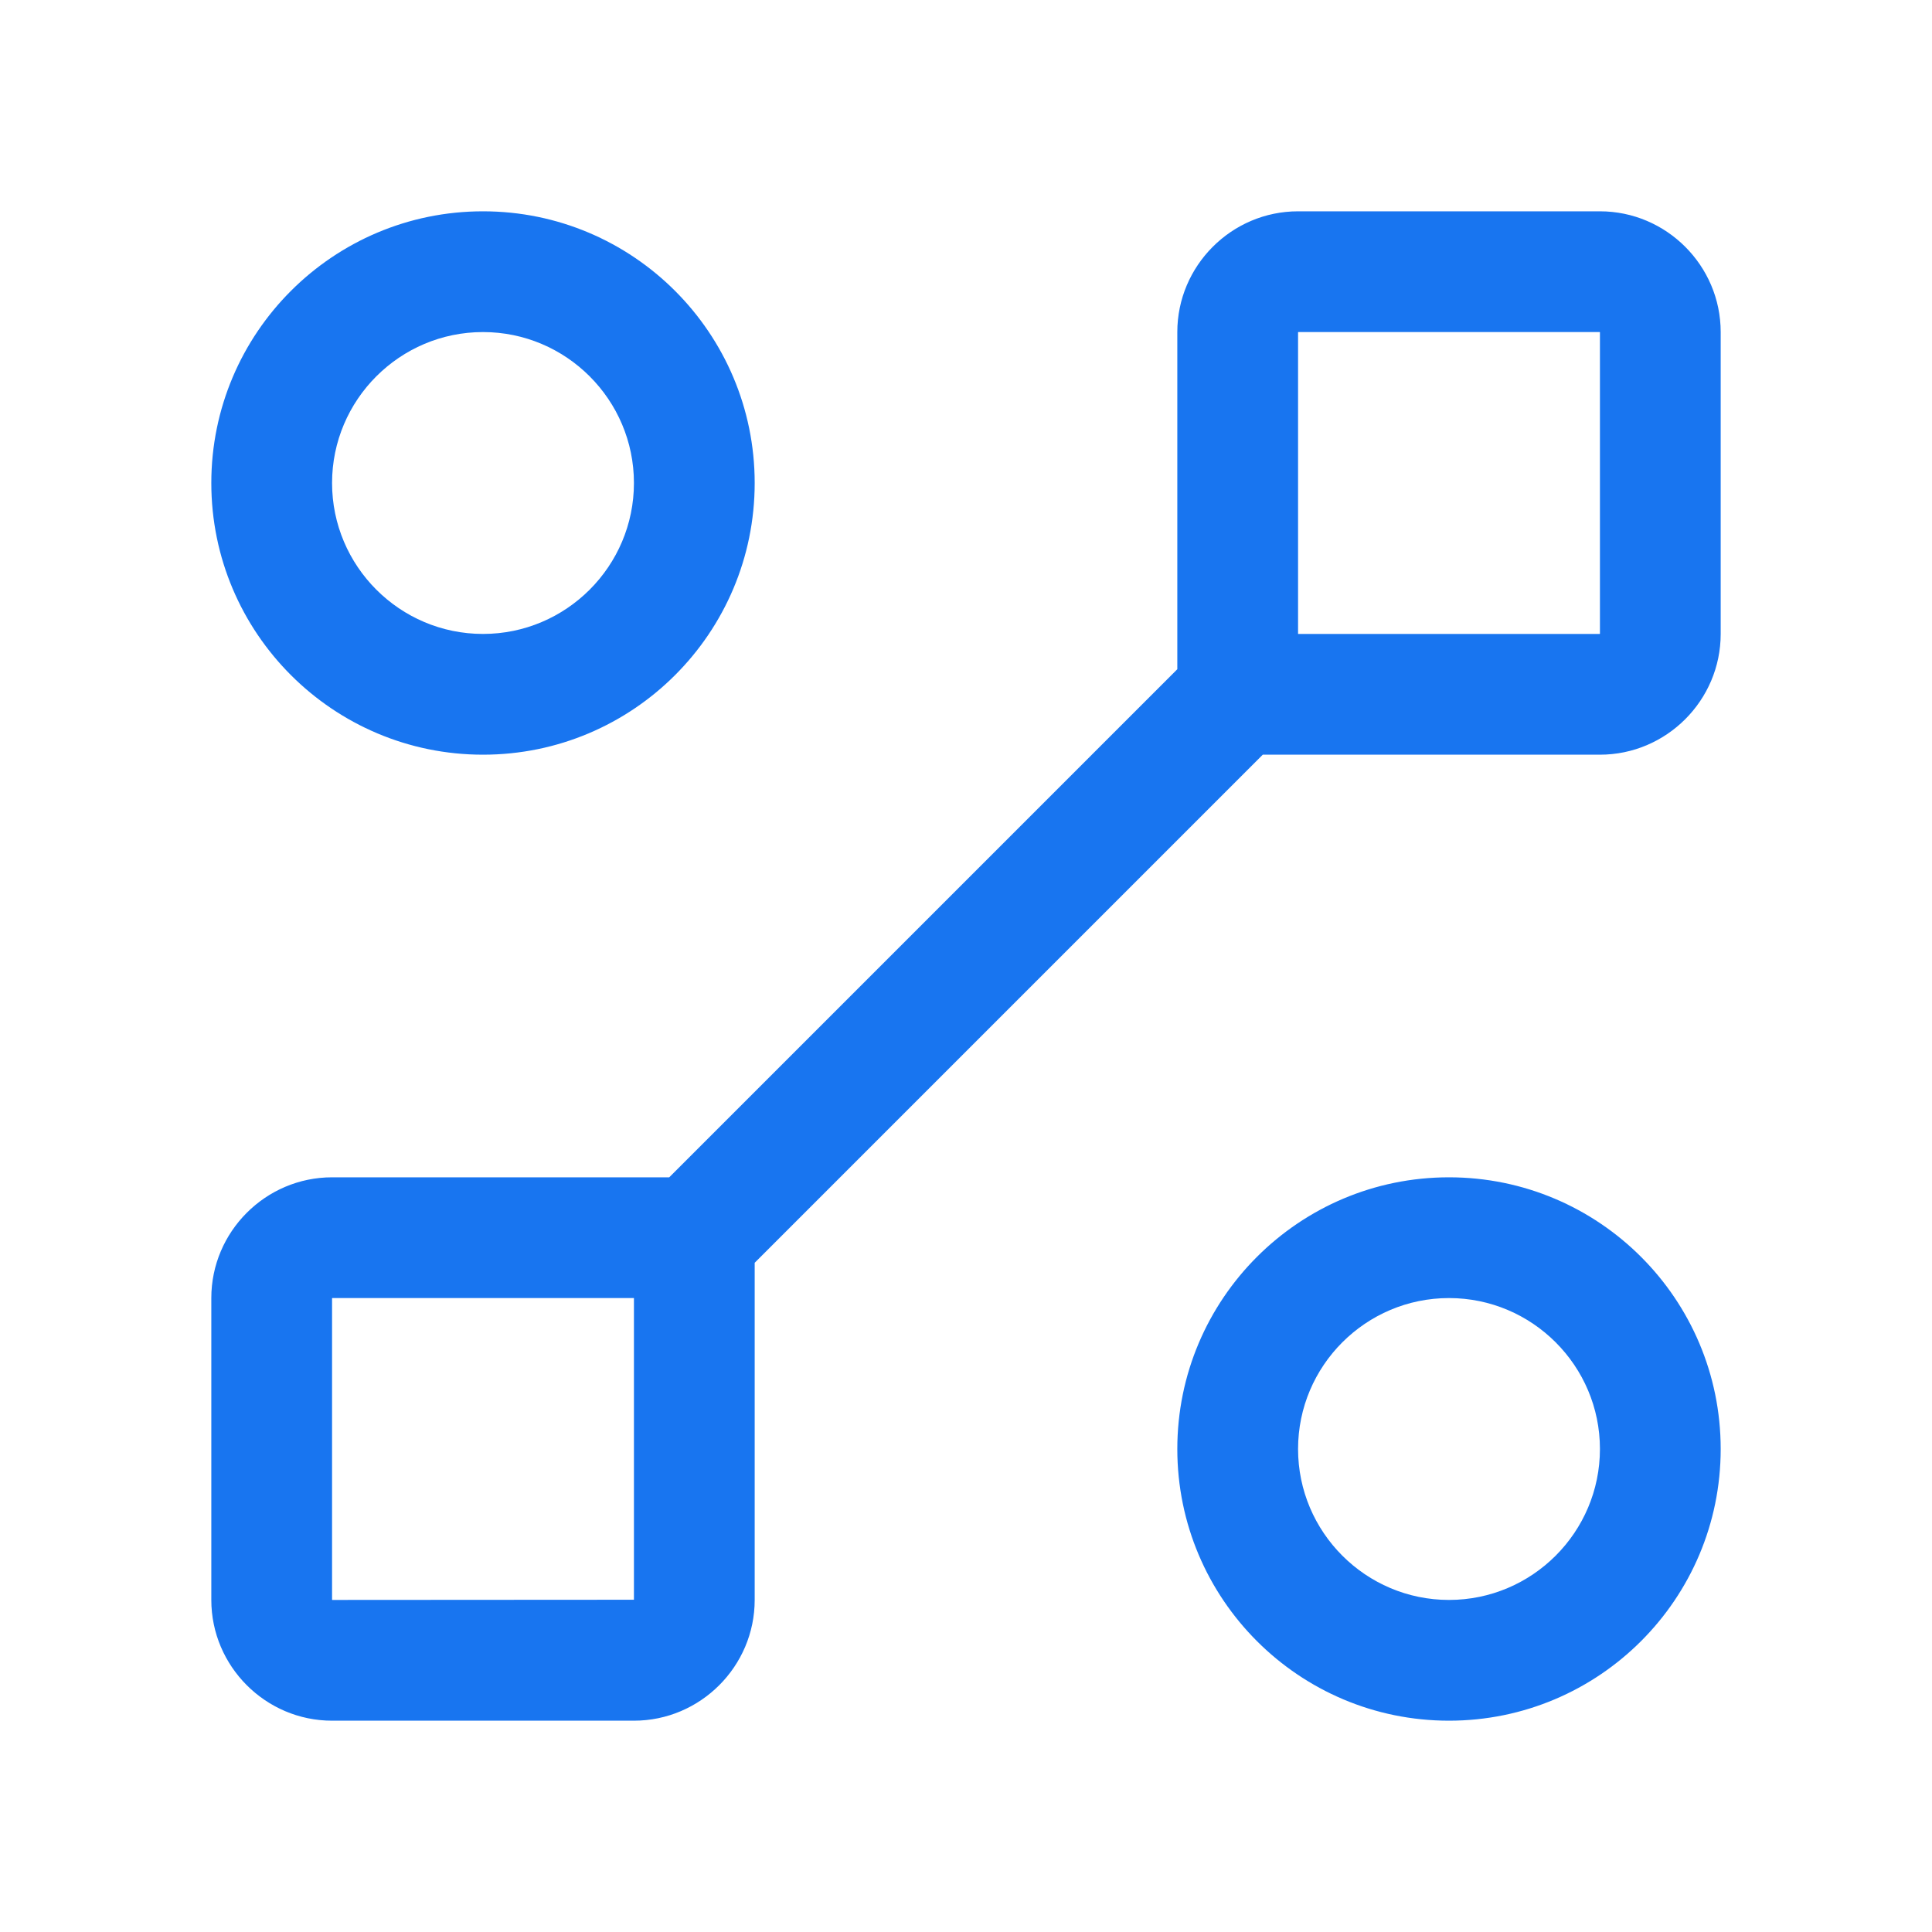 <?xml version="1.0" standalone="no"?><!DOCTYPE svg PUBLIC "-//W3C//DTD SVG 1.1//EN" "http://www.w3.org/Graphics/SVG/1.1/DTD/svg11.dtd"><svg t="1682062243431" class="icon" viewBox="0 0 1024 1024" version="1.1" xmlns="http://www.w3.org/2000/svg" p-id="5303" xmlns:xlink="http://www.w3.org/1999/xlink" width="200" height="200"><path d="M848 112H688c-35.2 0-64 28.8-64 64v178.7L354.7 624H176c-35.2 0-64 28.8-64 64v160c0 35.2 28.8 64 64 64h160c35.2 0 64-28.8 64-64V669.3L669.3 400H848c35.2 0 64-28.8 64-64V176c0-35.2-28.8-64-64-64zM336 847.9l-159.9 0.1-0.1-0.1V688.1l0.1-0.1H336v159.9zM847.9 336H688V176.1l0.1-0.1h159.8l0.1 0.1v159.8l-0.1 0.1zM256 400c79.5 0 144-64.5 144-144s-64.5-144-144-144-144 64.5-144 144 64.5 144 144 144z m0-224c44.1 0 80 35.9 80 80s-35.9 80-80 80-80-35.9-80-80 35.9-80 80-80zM768 624c-79.5 0-144 64.5-144 144s64.5 144 144 144 144-64.5 144-144-64.5-144-144-144z m0 224c-44.1 0-80-35.9-80-80s35.9-80 80-80 80 35.9 80 80-35.9 80-80 80z" fill="#1875F0" p-id="5304"></path></svg>